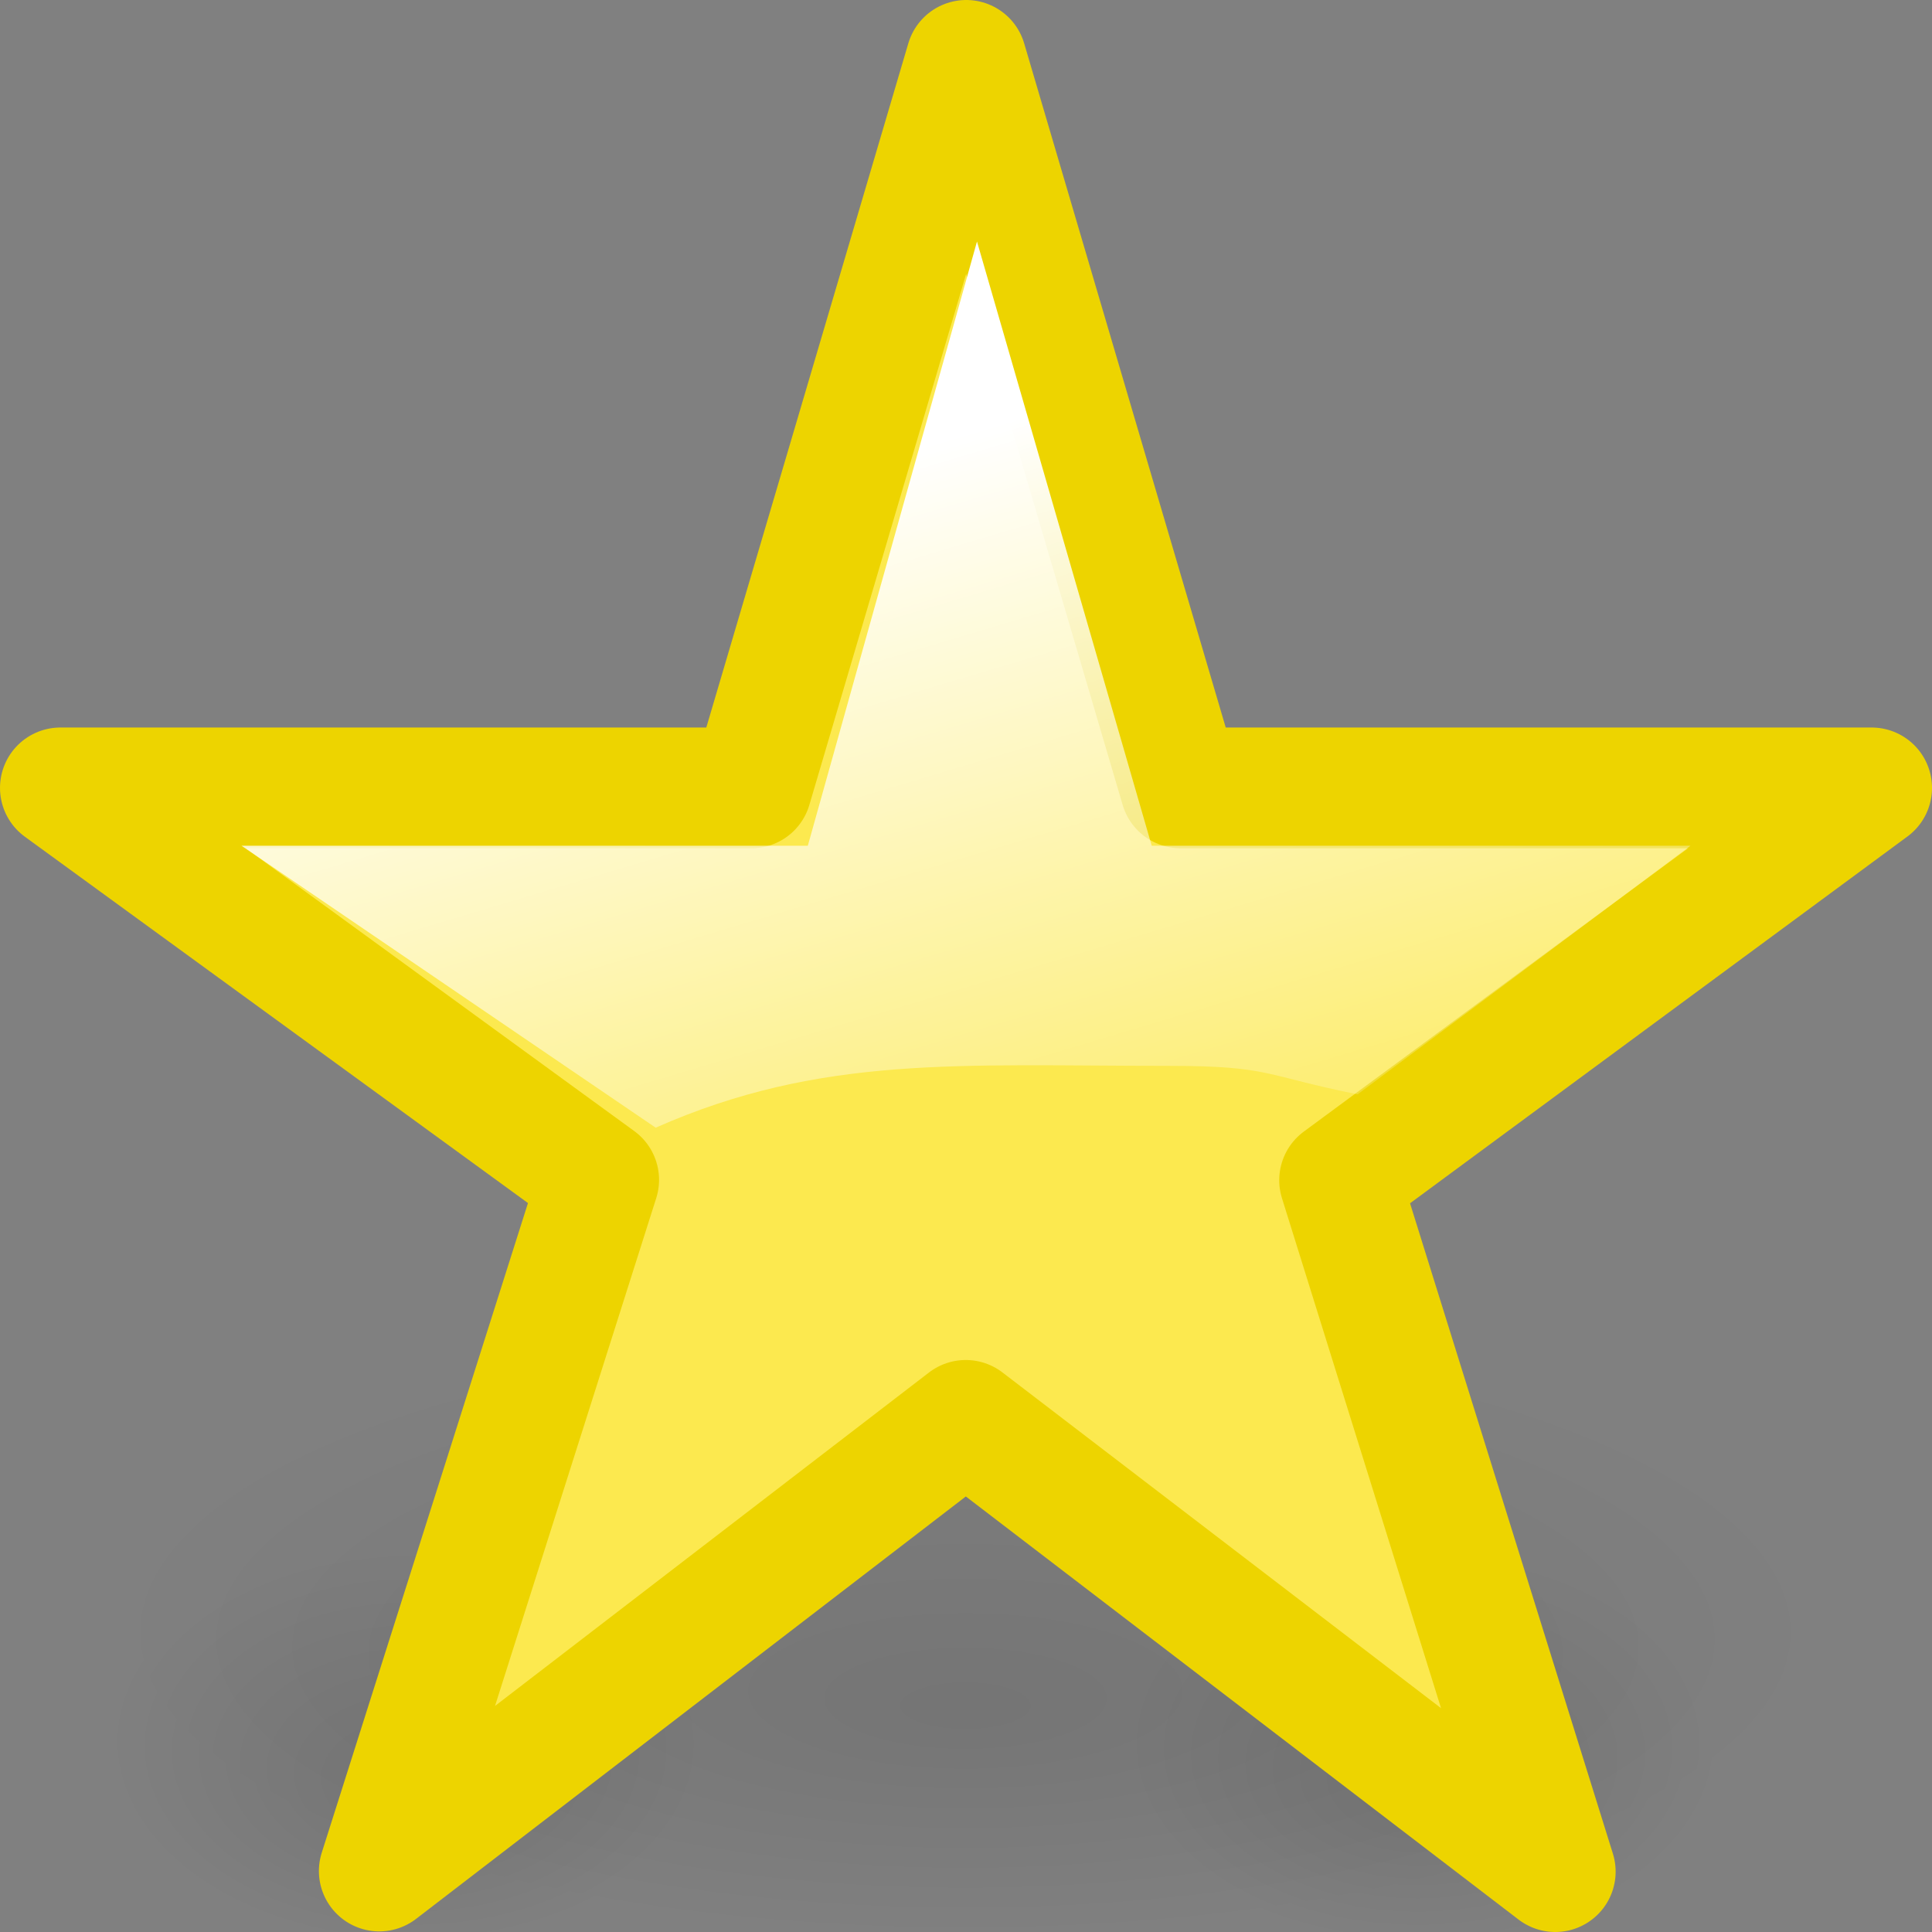 <?xml version="1.0" encoding="UTF-8" standalone="no"?>
<!-- Created with Inkscape (http://www.inkscape.org/) -->
<svg
   xmlns:dc="http://purl.org/dc/elements/1.1/"
   xmlns:cc="http://web.resource.org/cc/"
   xmlns:rdf="http://www.w3.org/1999/02/22-rdf-syntax-ns#"
   xmlns:svg="http://www.w3.org/2000/svg"
   xmlns="http://www.w3.org/2000/svg"
   xmlns:xlink="http://www.w3.org/1999/xlink"
   xmlns:sodipodi="http://sodipodi.sourceforge.net/DTD/sodipodi-0.dtd"
   xmlns:inkscape="http://www.inkscape.org/namespaces/inkscape"
   width="16"
   height="16"
   id="svg2"
   sodipodi:version="0.32"
   inkscape:version="0.45+devel"
   version="1.0"
   sodipodi:docbase="/home/silvestre/.icons/Gion/16x16/actions/SVGs"
   sodipodi:docname="help-about.svg"
   inkscape:output_extension="org.inkscape.output.svg.inkscape"
   sodipodi:modified="true">
  <rect width="100%" height="100%" fill="#808080" stroke="none"/>
  <defs
     id="defs4">
    <linearGradient
       inkscape:collect="always"
       id="linearGradient3656">
      <stop
         style="stop-color:black;stop-opacity:0.127"
         offset="0"
         id="stop3658" />
      <stop
         style="stop-color:black;stop-opacity:0;"
         offset="1"
         id="stop3660" />
    </linearGradient>
    <linearGradient
       inkscape:collect="always"
       id="linearGradient2761">
      <stop
         style="stop-color:white;stop-opacity:1;"
         offset="0"
         id="stop2763" />
      <stop
         style="stop-color:white;stop-opacity:0;"
         offset="1"
         id="stop2765" />
    </linearGradient>
    <linearGradient
       inkscape:collect="always"
       xlink:href="#linearGradient2761"
       id="linearGradient2767"
       x1="10.415"
       y1="5.953"
       x2="12.555"
       y2="13.941"
       gradientUnits="userSpaceOnUse"
       gradientTransform="matrix(0.845,0,0,0.944,-1.199,-1.905)" />
    <radialGradient
       inkscape:collect="always"
       xlink:href="#linearGradient3656"
       id="radialGradient3662"
       cx="11.459"
       cy="17.946"
       fx="11.459"
       fy="20.054"
       r="7.784"
       gradientTransform="matrix(1,0,0,0.264,0,13.21)"
       gradientUnits="userSpaceOnUse" />
    <radialGradient
       inkscape:collect="always"
       xlink:href="#linearGradient3656"
       id="radialGradient3666"
       gradientUnits="userSpaceOnUse"
       gradientTransform="matrix(1,0,0,0.264,0,13.21)"
       cx="11.459"
       cy="17.946"
       fx="11.459"
       fy="20.054"
       r="7.784" />
    <radialGradient
       inkscape:collect="always"
       xlink:href="#linearGradient3656"
       id="radialGradient3670"
       gradientUnits="userSpaceOnUse"
       gradientTransform="matrix(1,0,0,0.264,0,13.21)"
       cx="11.459"
       cy="17.946"
       fx="11.459"
       fy="20.054"
       r="7.784" />
  </defs>
  <sodipodi:namedview
     id="base"
     pagecolor="#ffffff"
     bordercolor="#666666"
     borderopacity="1.0"
     inkscape:pageopacity="0.0"
     inkscape:pageshadow="2"
     inkscape:zoom="1"
     inkscape:cx="8"
     inkscape:cy="8"
     inkscape:document-units="px"
     inkscape:current-layer="layer1"
     inkscape:showpageshadow="false"
     width="16px"
     height="16px"
     showgrid="false"
     showborder="false"
     inkscape:window-width="872"
     inkscape:window-height="622"
     inkscape:window-x="54"
     inkscape:window-y="200" />
  <g
     inkscape:label="Capa 1"
     inkscape:groupmode="layer"
     id="layer1">
    <path
       sodipodi:type="arc"
       style="opacity:0.686;fill:url(#radialGradient3662);fill-opacity:1;stroke:none;stroke-width:1;stroke-linecap:round;stroke-linejoin:round;stroke-miterlimit:4;stroke-dasharray:none;stroke-opacity:1"
       id="path2769"
       sodipodi:cx="11.459459"
       sodipodi:cy="17.945946"
       sodipodi:rx="7.7837839"
       sodipodi:ry="2.054054"
       d="M 19.243,17.946 A 7.784,2.054 0 1 1 3.676,17.946 A 7.784,2.054 0 1 1 19.243,17.946 z"
       transform="matrix(0.899,0,0,1.217,-2.306,-8.342)" />
    <path
       sodipodi:type="arc"
       style="opacity:0.686;fill:url(#radialGradient3666);fill-opacity:1;stroke:none;stroke-width:1;stroke-linecap:round;stroke-linejoin:round;stroke-miterlimit:4;stroke-dasharray:none;stroke-opacity:1"
       id="path3664"
       sodipodi:cx="11.459459"
       sodipodi:cy="17.945946"
       sodipodi:rx="7.7837839"
       sodipodi:ry="2.054054"
       d="M 19.243,17.946 A 7.784,2.054 0 1 1 3.676,17.946 A 7.784,2.054 0 1 1 19.243,17.946 z"
       transform="matrix(0.321,0,0,0.811,-0.263,-0.145)" />
    <path
       sodipodi:type="arc"
       style="opacity:0.686;fill:url(#radialGradient3670);fill-opacity:1;stroke:none;stroke-width:1;stroke-linecap:round;stroke-linejoin:round;stroke-miterlimit:4;stroke-dasharray:none;stroke-opacity:1"
       id="path3668"
       sodipodi:cx="11.459459"
       sodipodi:cy="17.945946"
       sodipodi:rx="7.7837839"
       sodipodi:ry="2.054054"
       d="M 19.243,17.946 A 7.784,2.054 0 1 1 3.676,17.946 A 7.784,2.054 0 1 1 19.243,17.946 z"
       transform="matrix(0.321,0,0,0.811,8.065,-0.145)" />
    <path
       style="fill:#fce94f;fill-opacity:1;stroke:#edd400;stroke-width:1;stroke-linecap:round;stroke-linejoin:round;stroke-miterlimit:4;stroke-opacity:1"
       d="M 12.88,15.5 L 7.998,11.763 L 3.141,15.495 L 4.958,9.771 L 0.5,6.525 L 6.223,6.525 L 8.002,0.5 L 9.777,6.525 L 15.5,6.525 L 11.094,9.774 L 12.88,15.5 z"
       id="path1878"
       sodipodi:nodetypes="ccccccccccc" />
    <path
       style="fill:url(#linearGradient2767);fill-opacity:1;stroke:none;stroke-width:1;stroke-linecap:round;stroke-linejoin:round;stroke-miterlimit:4;stroke-opacity:1"
       d="M 8.091,2 L 6.69,7.004 L 2,7.004 L 5.43,9.339 C 6.798,8.735 7.942,8.827 9.675,8.827 C 10.522,8.827 10.467,8.907 11.243,9.063 L 14,7.004 L 9.538,7.004 L 8.091,2 z"
       id="path1871"
       sodipodi:nodetypes="ccccscccc" />
  </g>
</svg>
